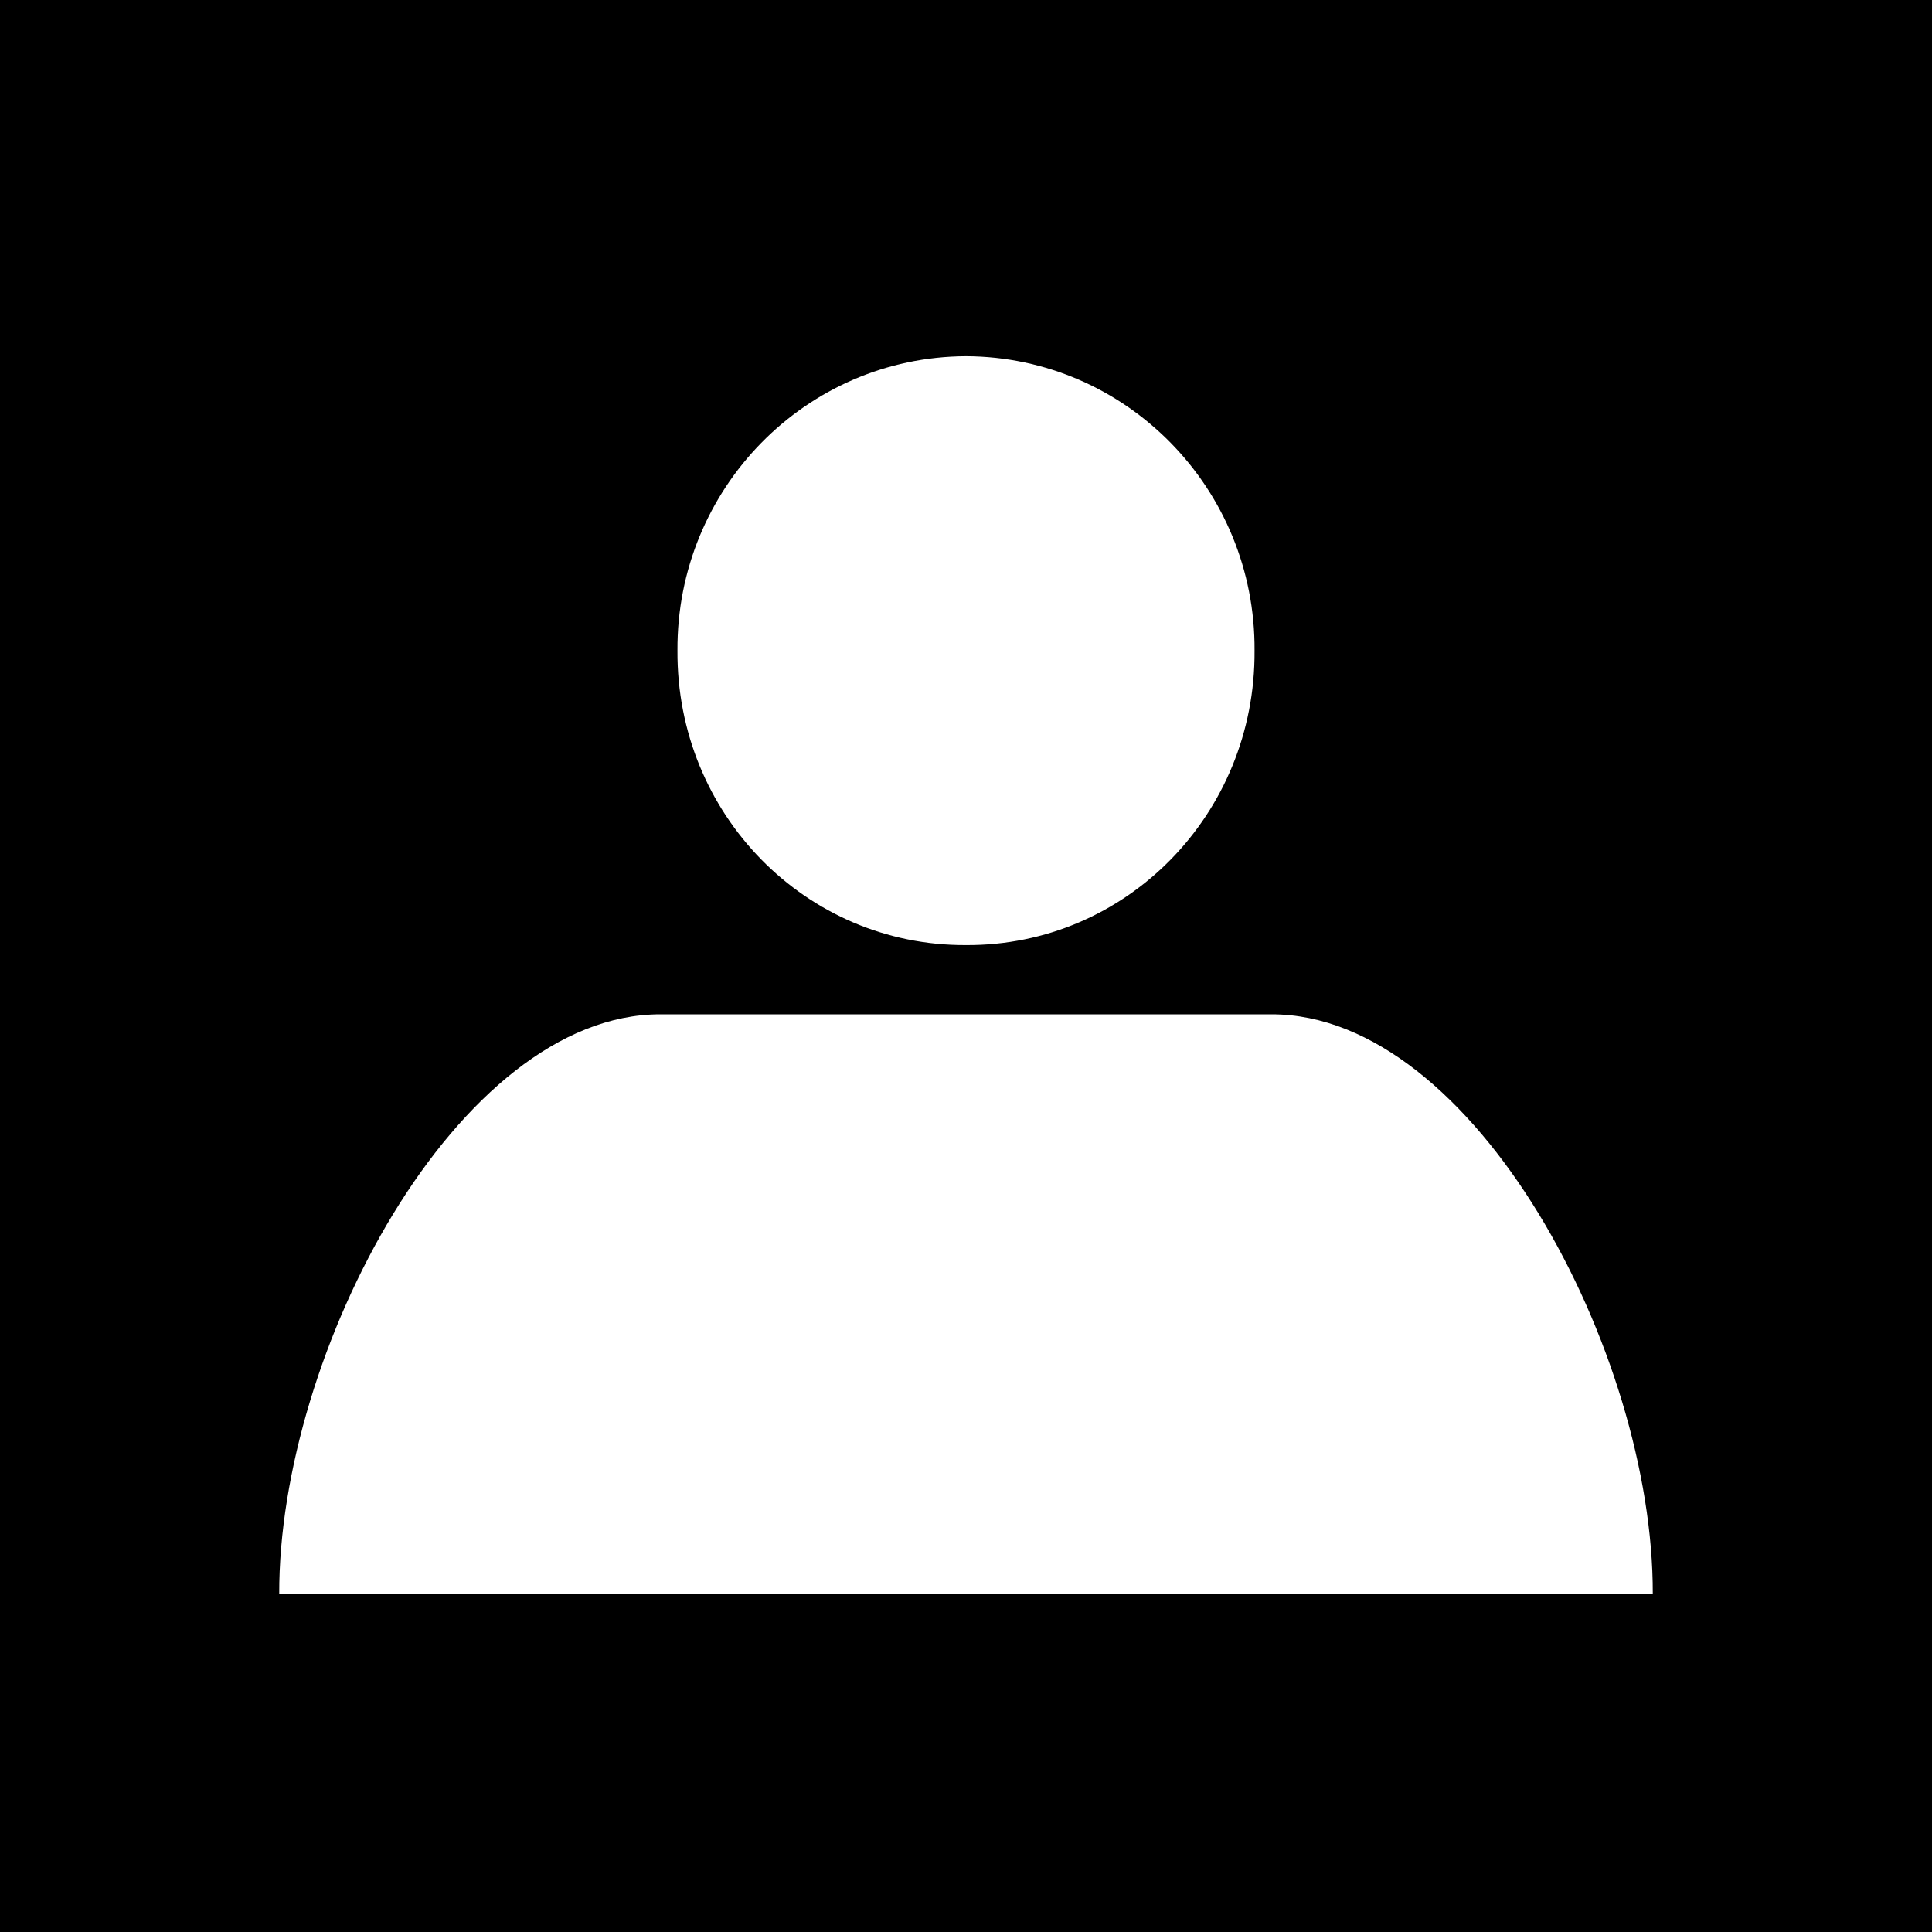 <?xml version="1.0" encoding="utf-8"?>
<!-- Generator: Adobe Illustrator 16.0.4, SVG Export Plug-In . SVG Version: 6.00 Build 0)  -->
<!DOCTYPE svg PUBLIC "-//W3C//DTD SVG 1.1//EN" "http://www.w3.org/Graphics/SVG/1.1/DTD/svg11.dtd">
<svg version="1.1" id="Calque_1" xmlns="http://www.w3.org/2000/svg" xmlns:xlink="http://www.w3.org/1999/xlink" x="0px" y="0px"
	 width="40px" height="40px" viewBox="0 0 40 40" enable-background="new 0 0 40 40" xml:space="preserve">
<path d="M0,0v40h40V0H0z M20,7.375c3.318,0.013,5.996,2.743,5.974,6.095c0.022,3.385-2.655,6.115-5.974,6.097
	c-3.318,0.017-5.995-2.712-5.974-6.097C14.005,10.118,16.682,7.388,20,7.375z M5.781,33c-0.014-5,3.689-12,7.89-12h12.657
	c4.201,0,7.904,7,7.891,12H5.781z"/>
</svg>

